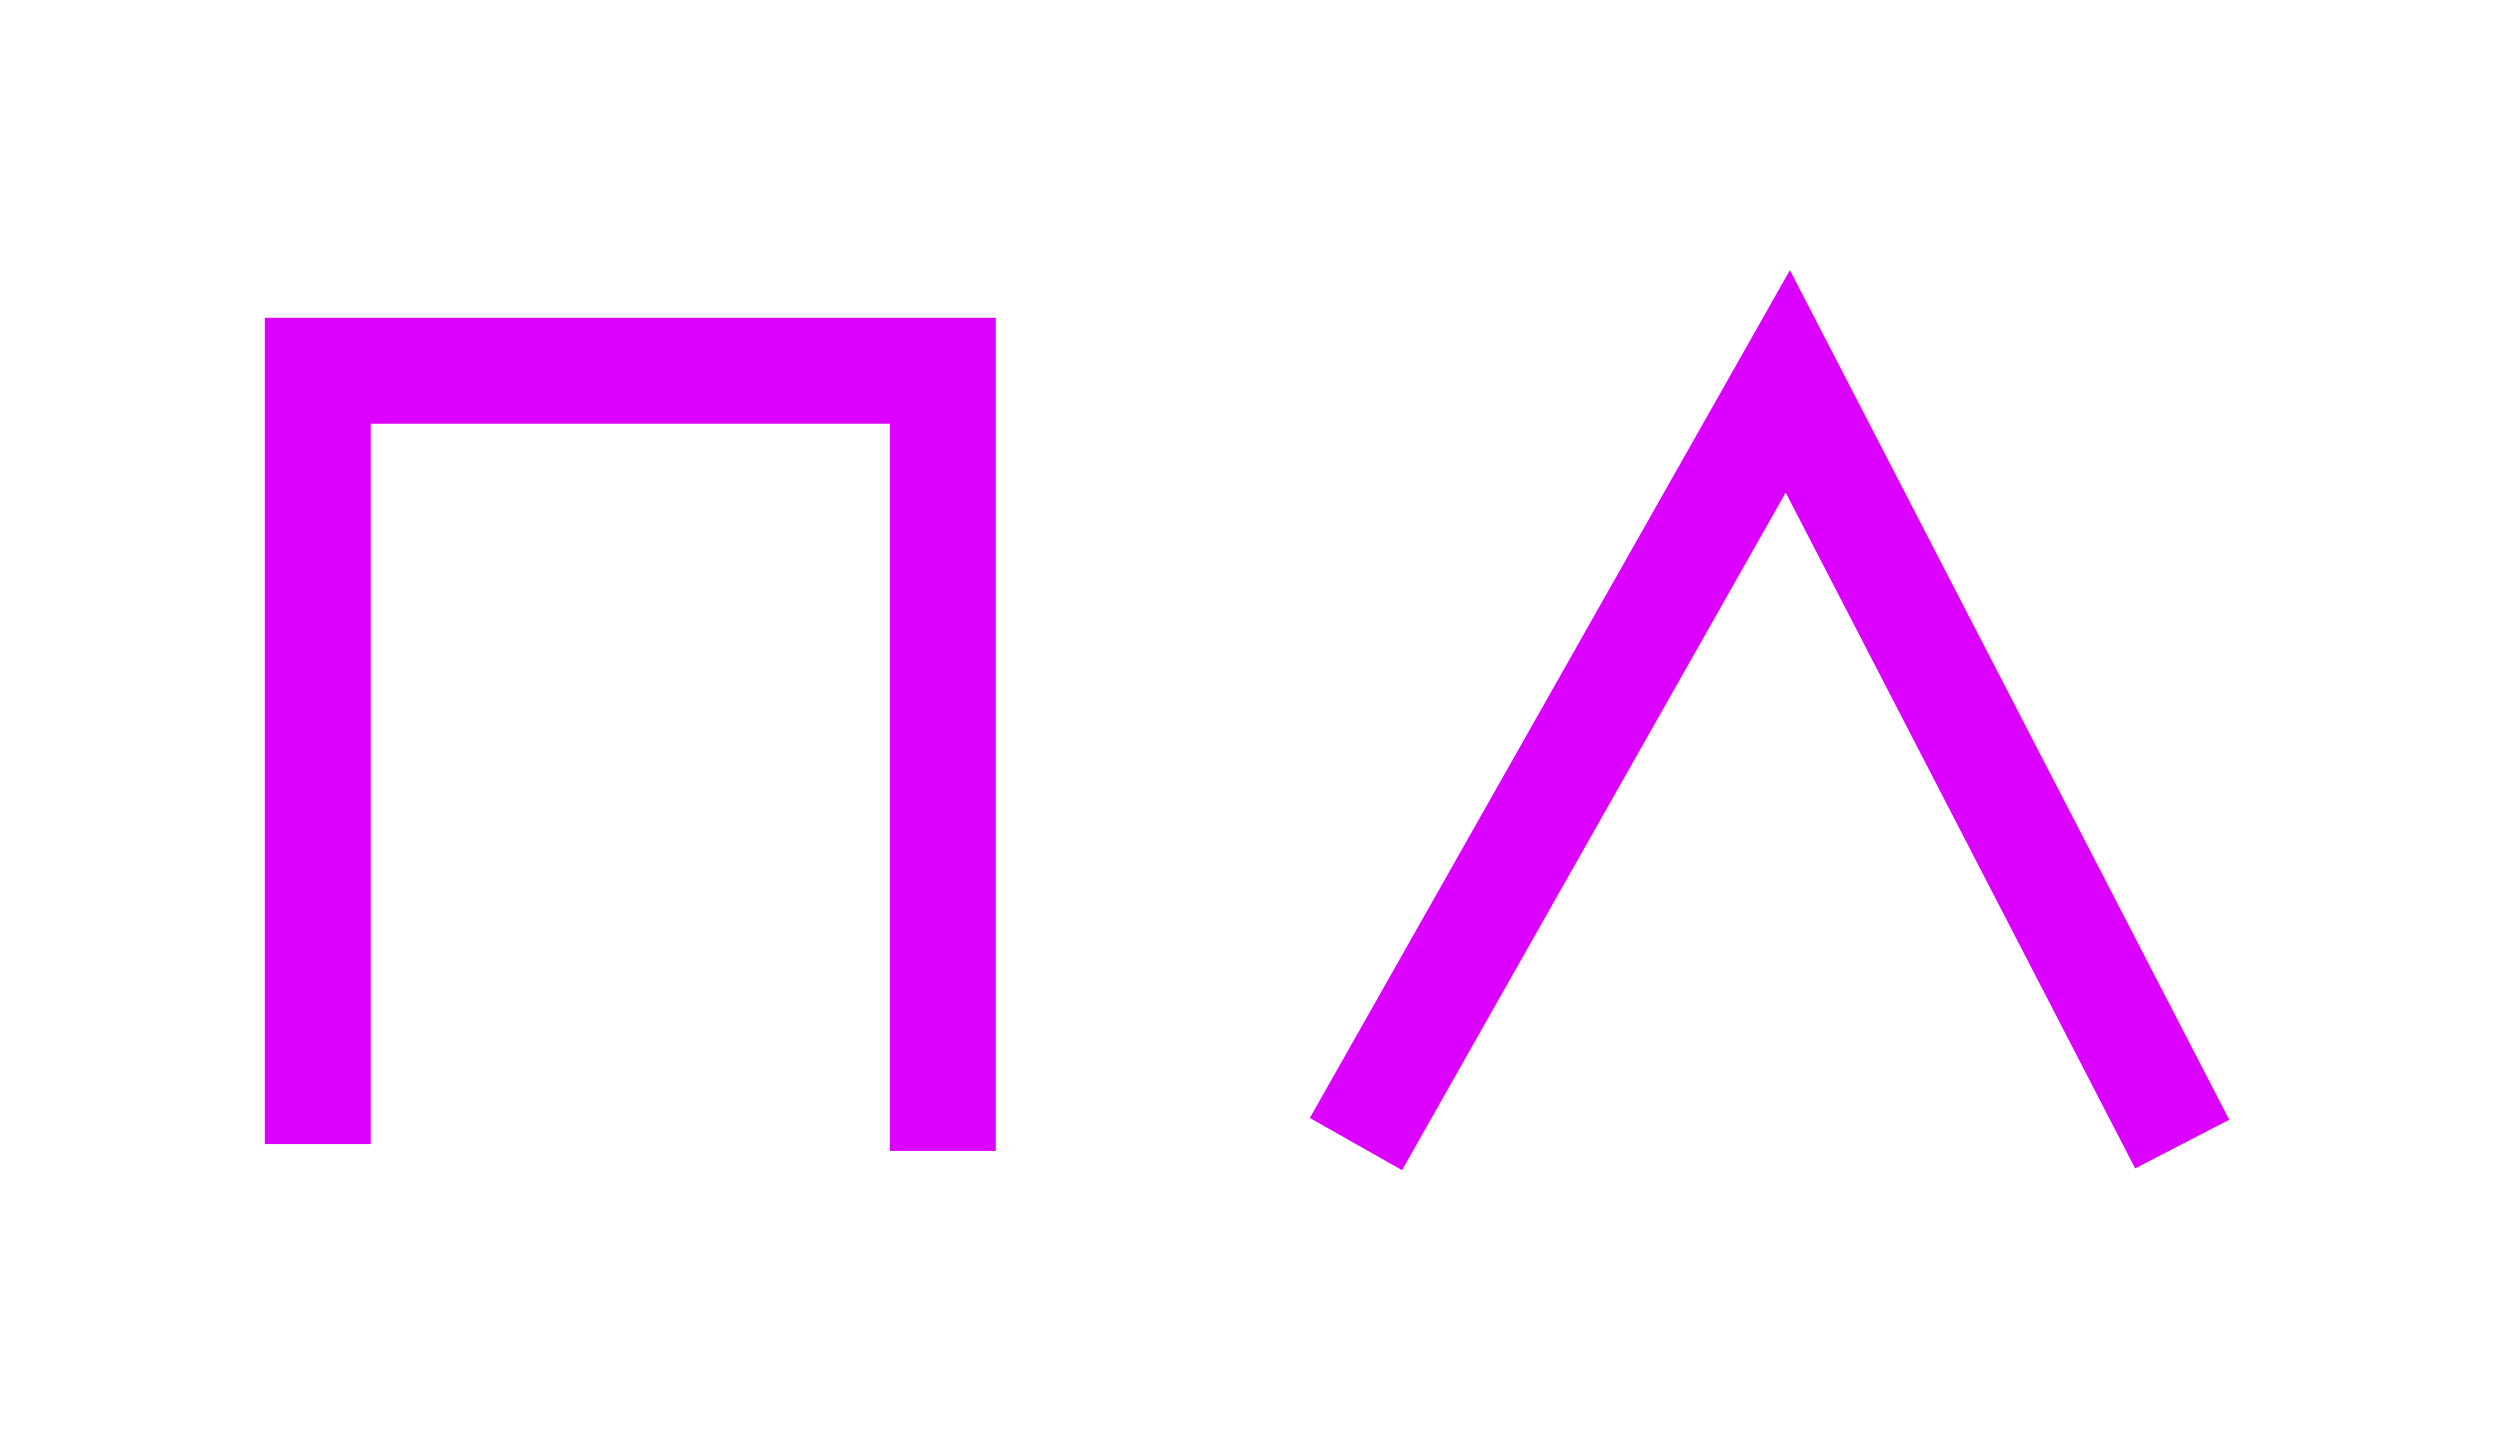 <?xml version="1.0" encoding="UTF-8" standalone="no"?><svg width='118' height='68' viewBox='0 0 118 68' fill='none' xmlns='http://www.w3.org/2000/svg'>
<g filter='url(#filter0_d_184_7331)'>
<path d='M64 54L84.385 18L103 54M44.5 54.323V17.5H15V54' stroke='#DB00FF' stroke-width='5'/>
</g>
<defs>
<filter id='filter0_d_184_7331' x='0.5' y='0.75' width='116.721' height='66.482' filterUnits='userSpaceOnUse' color-interpolation-filters='sRGB'>
<feFlood flood-opacity='0' result='BackgroundImageFix'/>
<feColorMatrix in='SourceAlpha' type='matrix' values='0 0 0 0 0 0 0 0 0 0 0 0 0 0 0 0 0 0 127 0' result='hardAlpha'/>
<feOffset/>
<feGaussianBlur stdDeviation='6'/>
<feComposite in2='hardAlpha' operator='out'/>
<feColorMatrix type='matrix' values='0 0 0 0 0.86 0 0 0 0 0 0 0 0 0 1 0 0 0 1 0'/>
<feBlend mode='normal' in2='BackgroundImageFix' result='effect1_dropShadow_184_7331'/>
<feBlend mode='normal' in='SourceGraphic' in2='effect1_dropShadow_184_7331' result='shape'/>
</filter>
</defs>
</svg>
